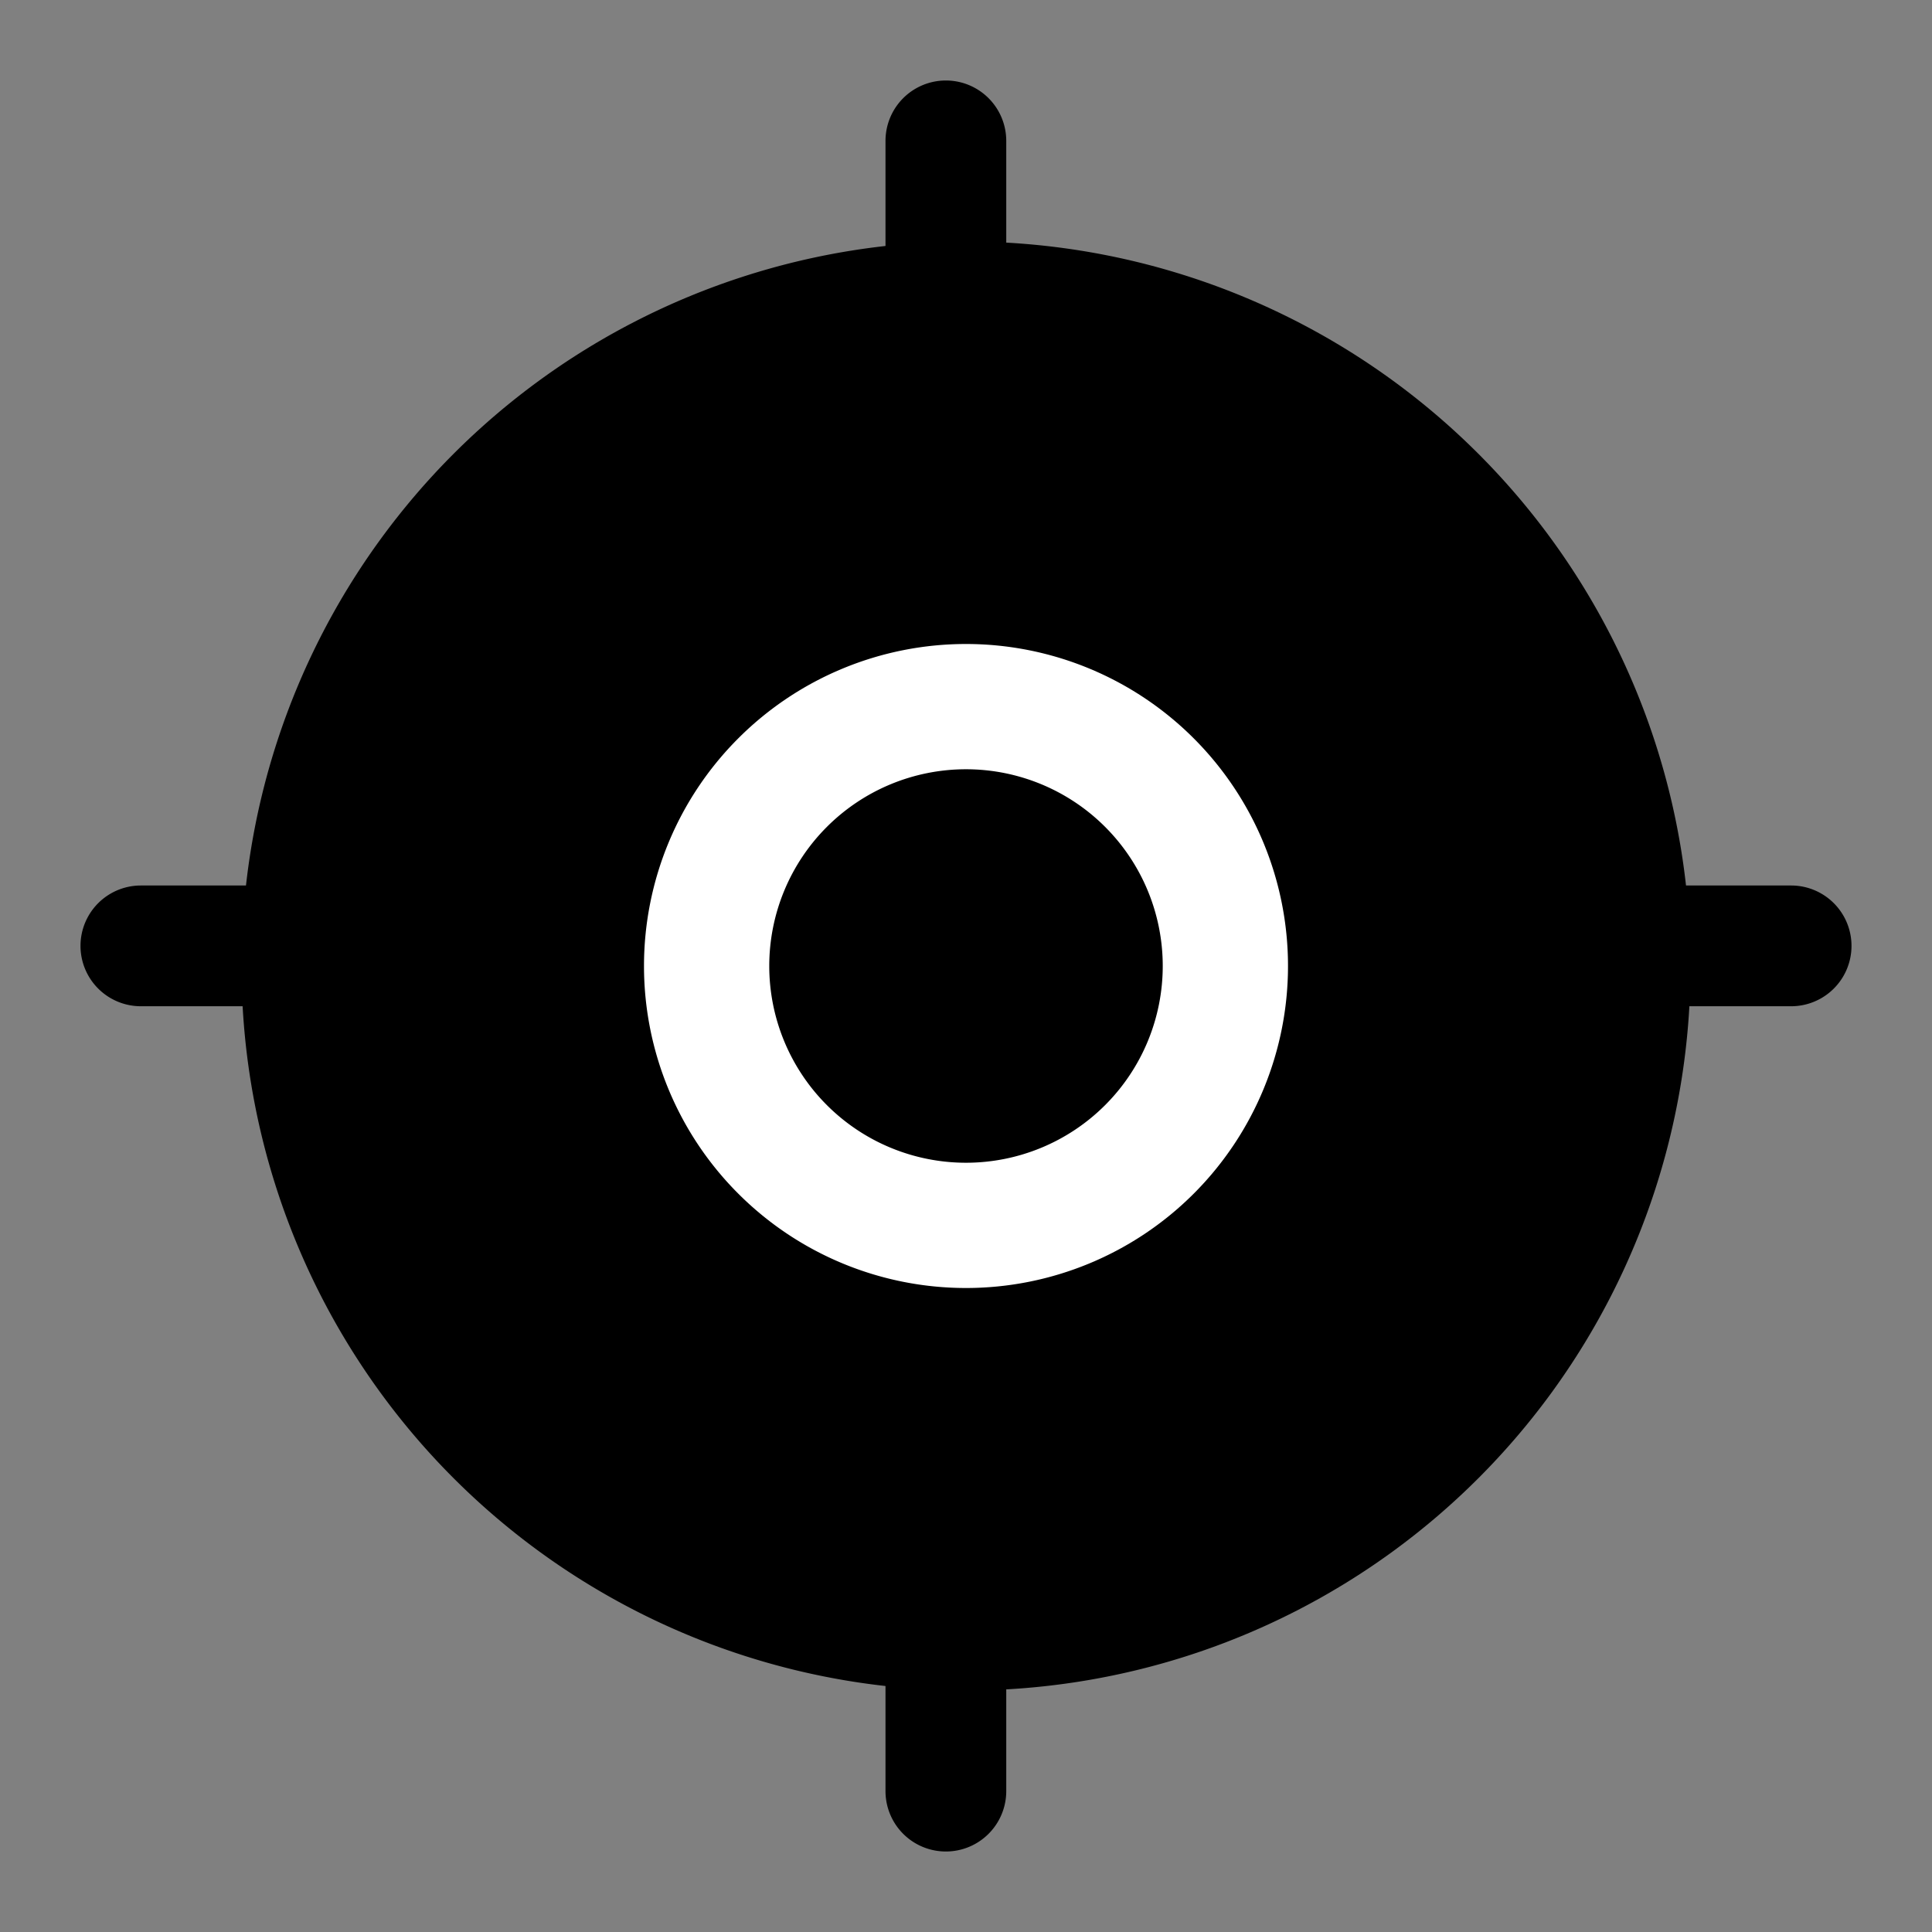 <svg xmlns="http://www.w3.org/2000/svg" width="24" height="24" fill="none" viewBox="0 0 24 24">
  <rect x="0" y="0" width="24" height="24" fill="#808080" stroke="none"/>
  <path fill="#000" d="M21 12a9 9 0 1 1-18 0 9 9 0 0 1 18 0Z"/>
  <path fill="#fff" d="M16 12a4 4 0 1 1-8 0 4 4 0 0 1 8 0Zm-6.444 0a2.444 2.444 0 1 0 4.888 0 2.444 2.444 0 0 0-4.888 0Z"/>
  <path fill="#000" d="M11 1.75a.75.75 0 0 1 1.5 0v2.5a.75.75 0 0 1-1.5 0v-2.5Zm0 18a.75.75 0 0 1 1.5 0v2.5a.75.75 0 0 1-1.5 0v-2.5ZM1.75 12.5a.75.75 0 0 1 0-1.5h2.5a.75.75 0 0 1 0 1.5h-2.5Zm18 0a.75.75 0 0 1 0-1.5h2.5a.75.75 0 0 1 0 1.5h-2.5Z"/>
</svg>
